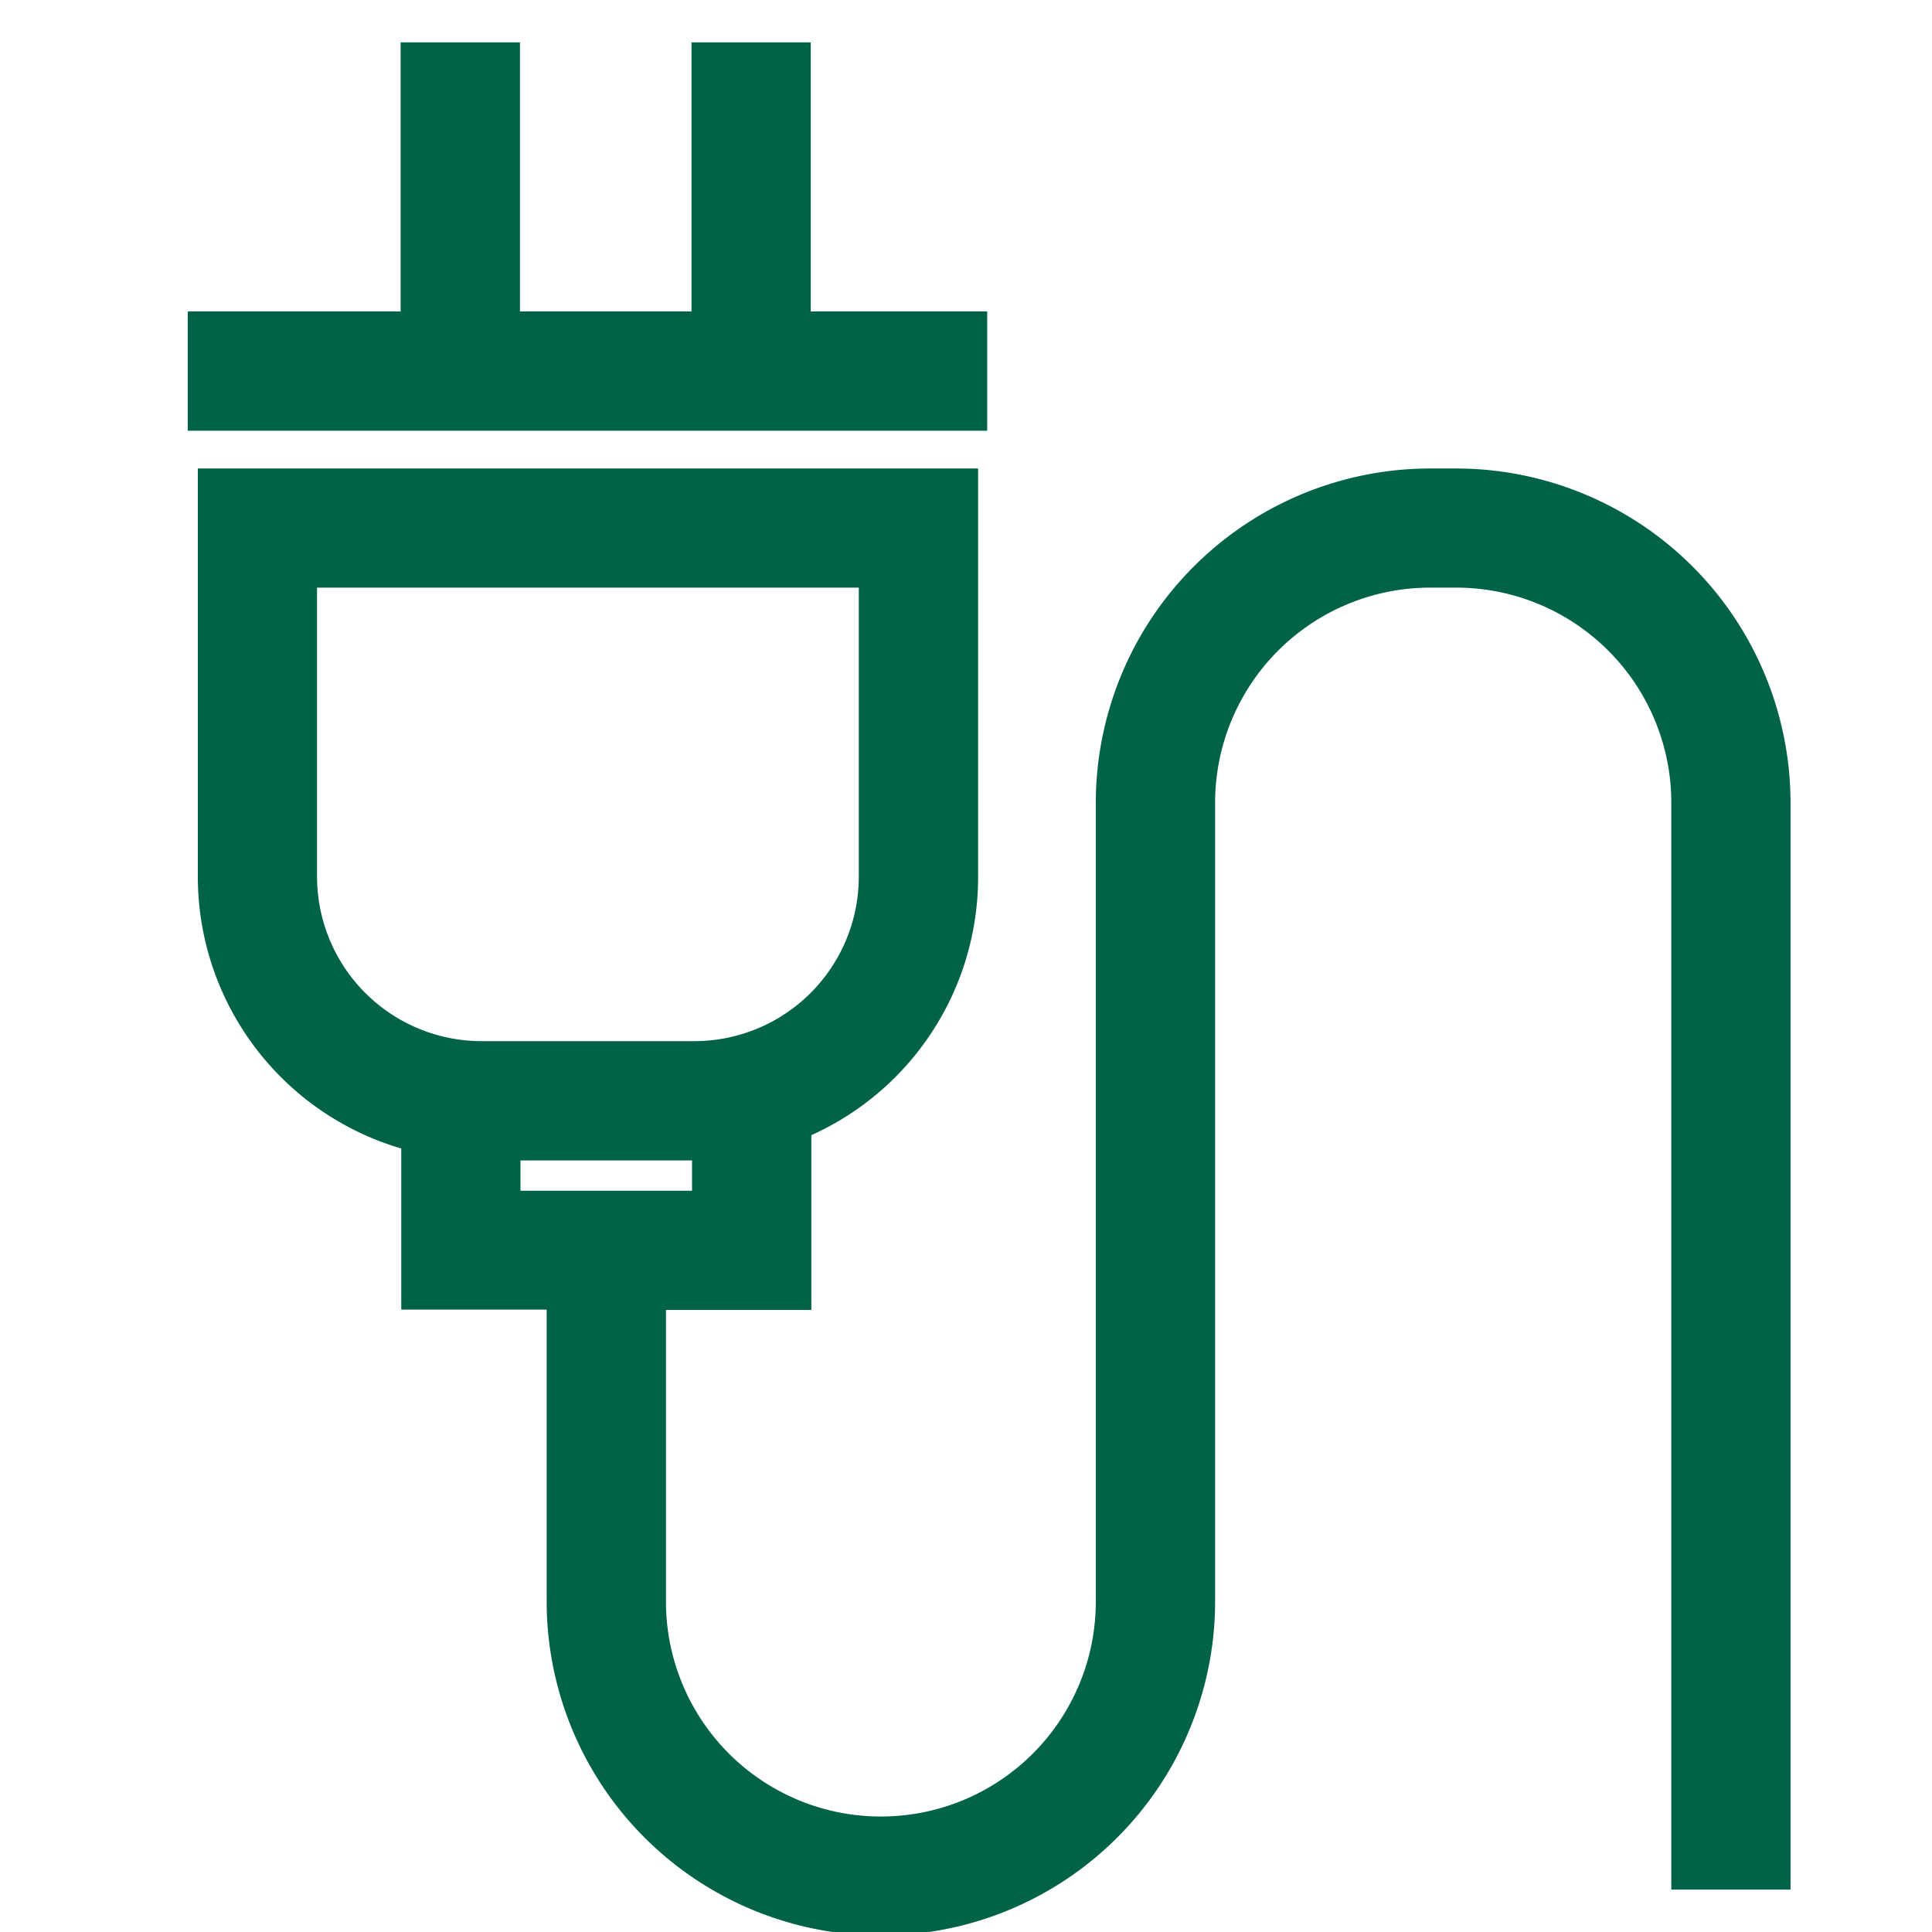 <svg xmlns="http://www.w3.org/2000/svg" viewBox="0 0 217 217"><defs><style>.cls-1{fill:#006247;}</style></defs><g id="Oracle"><path class="cls-1" d="M163.57,52.62h-2.95a37.58,37.58,0,0,0-37.54,37.54v89.73a24.14,24.14,0,1,1-48.28,0V147.13H91.13V127.5a31.79,31.79,0,0,0,18.73-29V52.62H22.22V98.48A31.83,31.83,0,0,0,45.07,129v18.09H61.4v32.76a37.54,37.54,0,1,0,75.08,0V90.16A24.17,24.17,0,0,1,160.62,66h2.95a24.17,24.17,0,0,1,24.15,24.14V212.24h13.39V90.16A37.58,37.58,0,0,0,163.57,52.62ZM77.73,130.34v3.4H58.46v-3.4ZM35.61,66H96.46V98.48A18.48,18.48,0,0,1,78,116.94H54.08A18.49,18.49,0,0,1,35.61,98.48Z"/><polygon class="cls-1" points="110.88 34.98 91.06 34.98 91.06 4.76 77.67 4.76 77.67 34.98 58.4 34.98 58.4 4.76 45 4.76 45 34.98 21.09 34.98 21.09 48.38 110.88 48.38 110.88 34.98"/></g></svg>